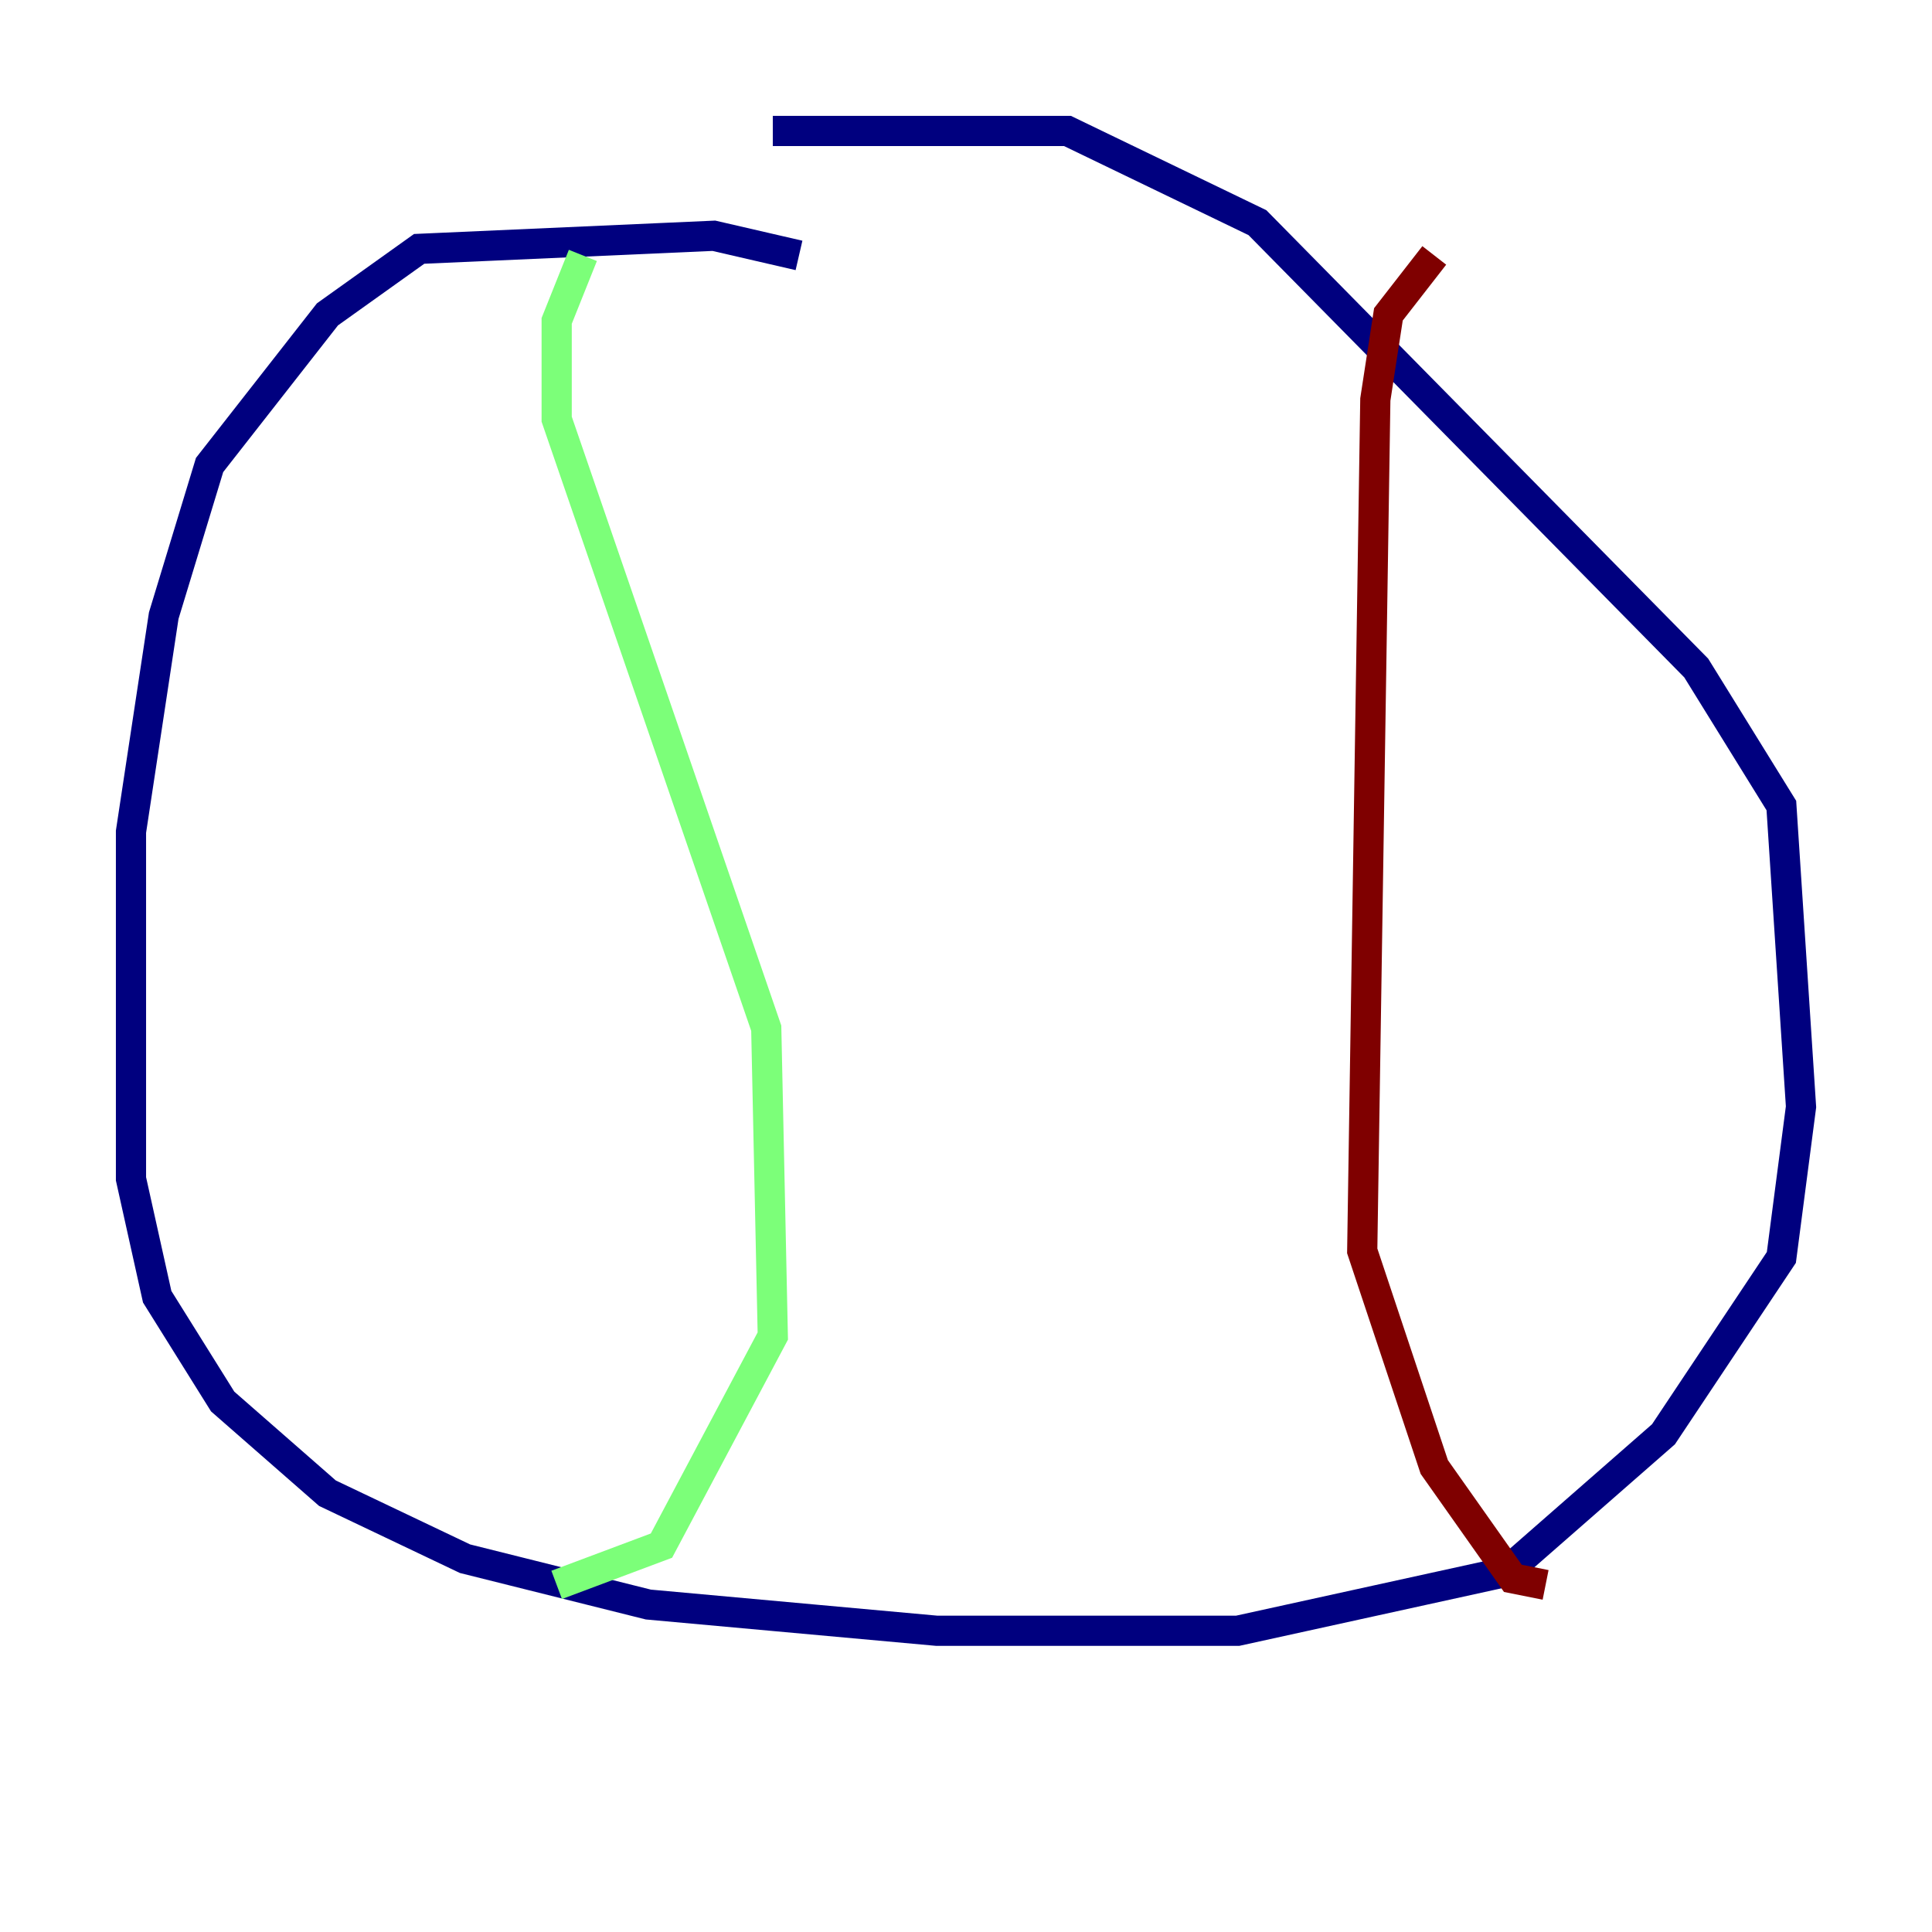 <?xml version="1.0" encoding="utf-8" ?>
<svg baseProfile="tiny" height="128" version="1.2" viewBox="0,0,128,128" width="128" xmlns="http://www.w3.org/2000/svg" xmlns:ev="http://www.w3.org/2001/xml-events" xmlns:xlink="http://www.w3.org/1999/xlink"><defs /><polyline fill="none" points="52.936,16.922 47.295,15.62 27.77,16.488 21.695,20.827 13.885,30.807 10.848,40.786 8.678,55.105 8.678,78.102 10.414,85.912 14.752,92.854 21.695,98.929 30.807,103.268 42.956,106.305 62.047,108.041 82.007,108.041 99.797,104.136 110.21,95.024 118.02,83.308 119.322,73.329 118.02,53.37 112.38,44.258 83.308,14.752 70.725,8.678 51.2,8.678" stroke="#00007f" stroke-width="2" /><polyline fill="none" points="38.617,16.922 36.881,21.261 36.881,27.77 50.766,68.122 51.2,88.515 43.824,102.4 36.881,105.003" stroke="#7cff79" stroke-width="2" /><polyline fill="none" points="95.024,16.922 91.986,20.827 91.119,26.468 90.251,82.875 95.024,97.193 100.231,104.57 102.4,105.003" stroke="#7f0000" stroke-width="2" /></svg>
